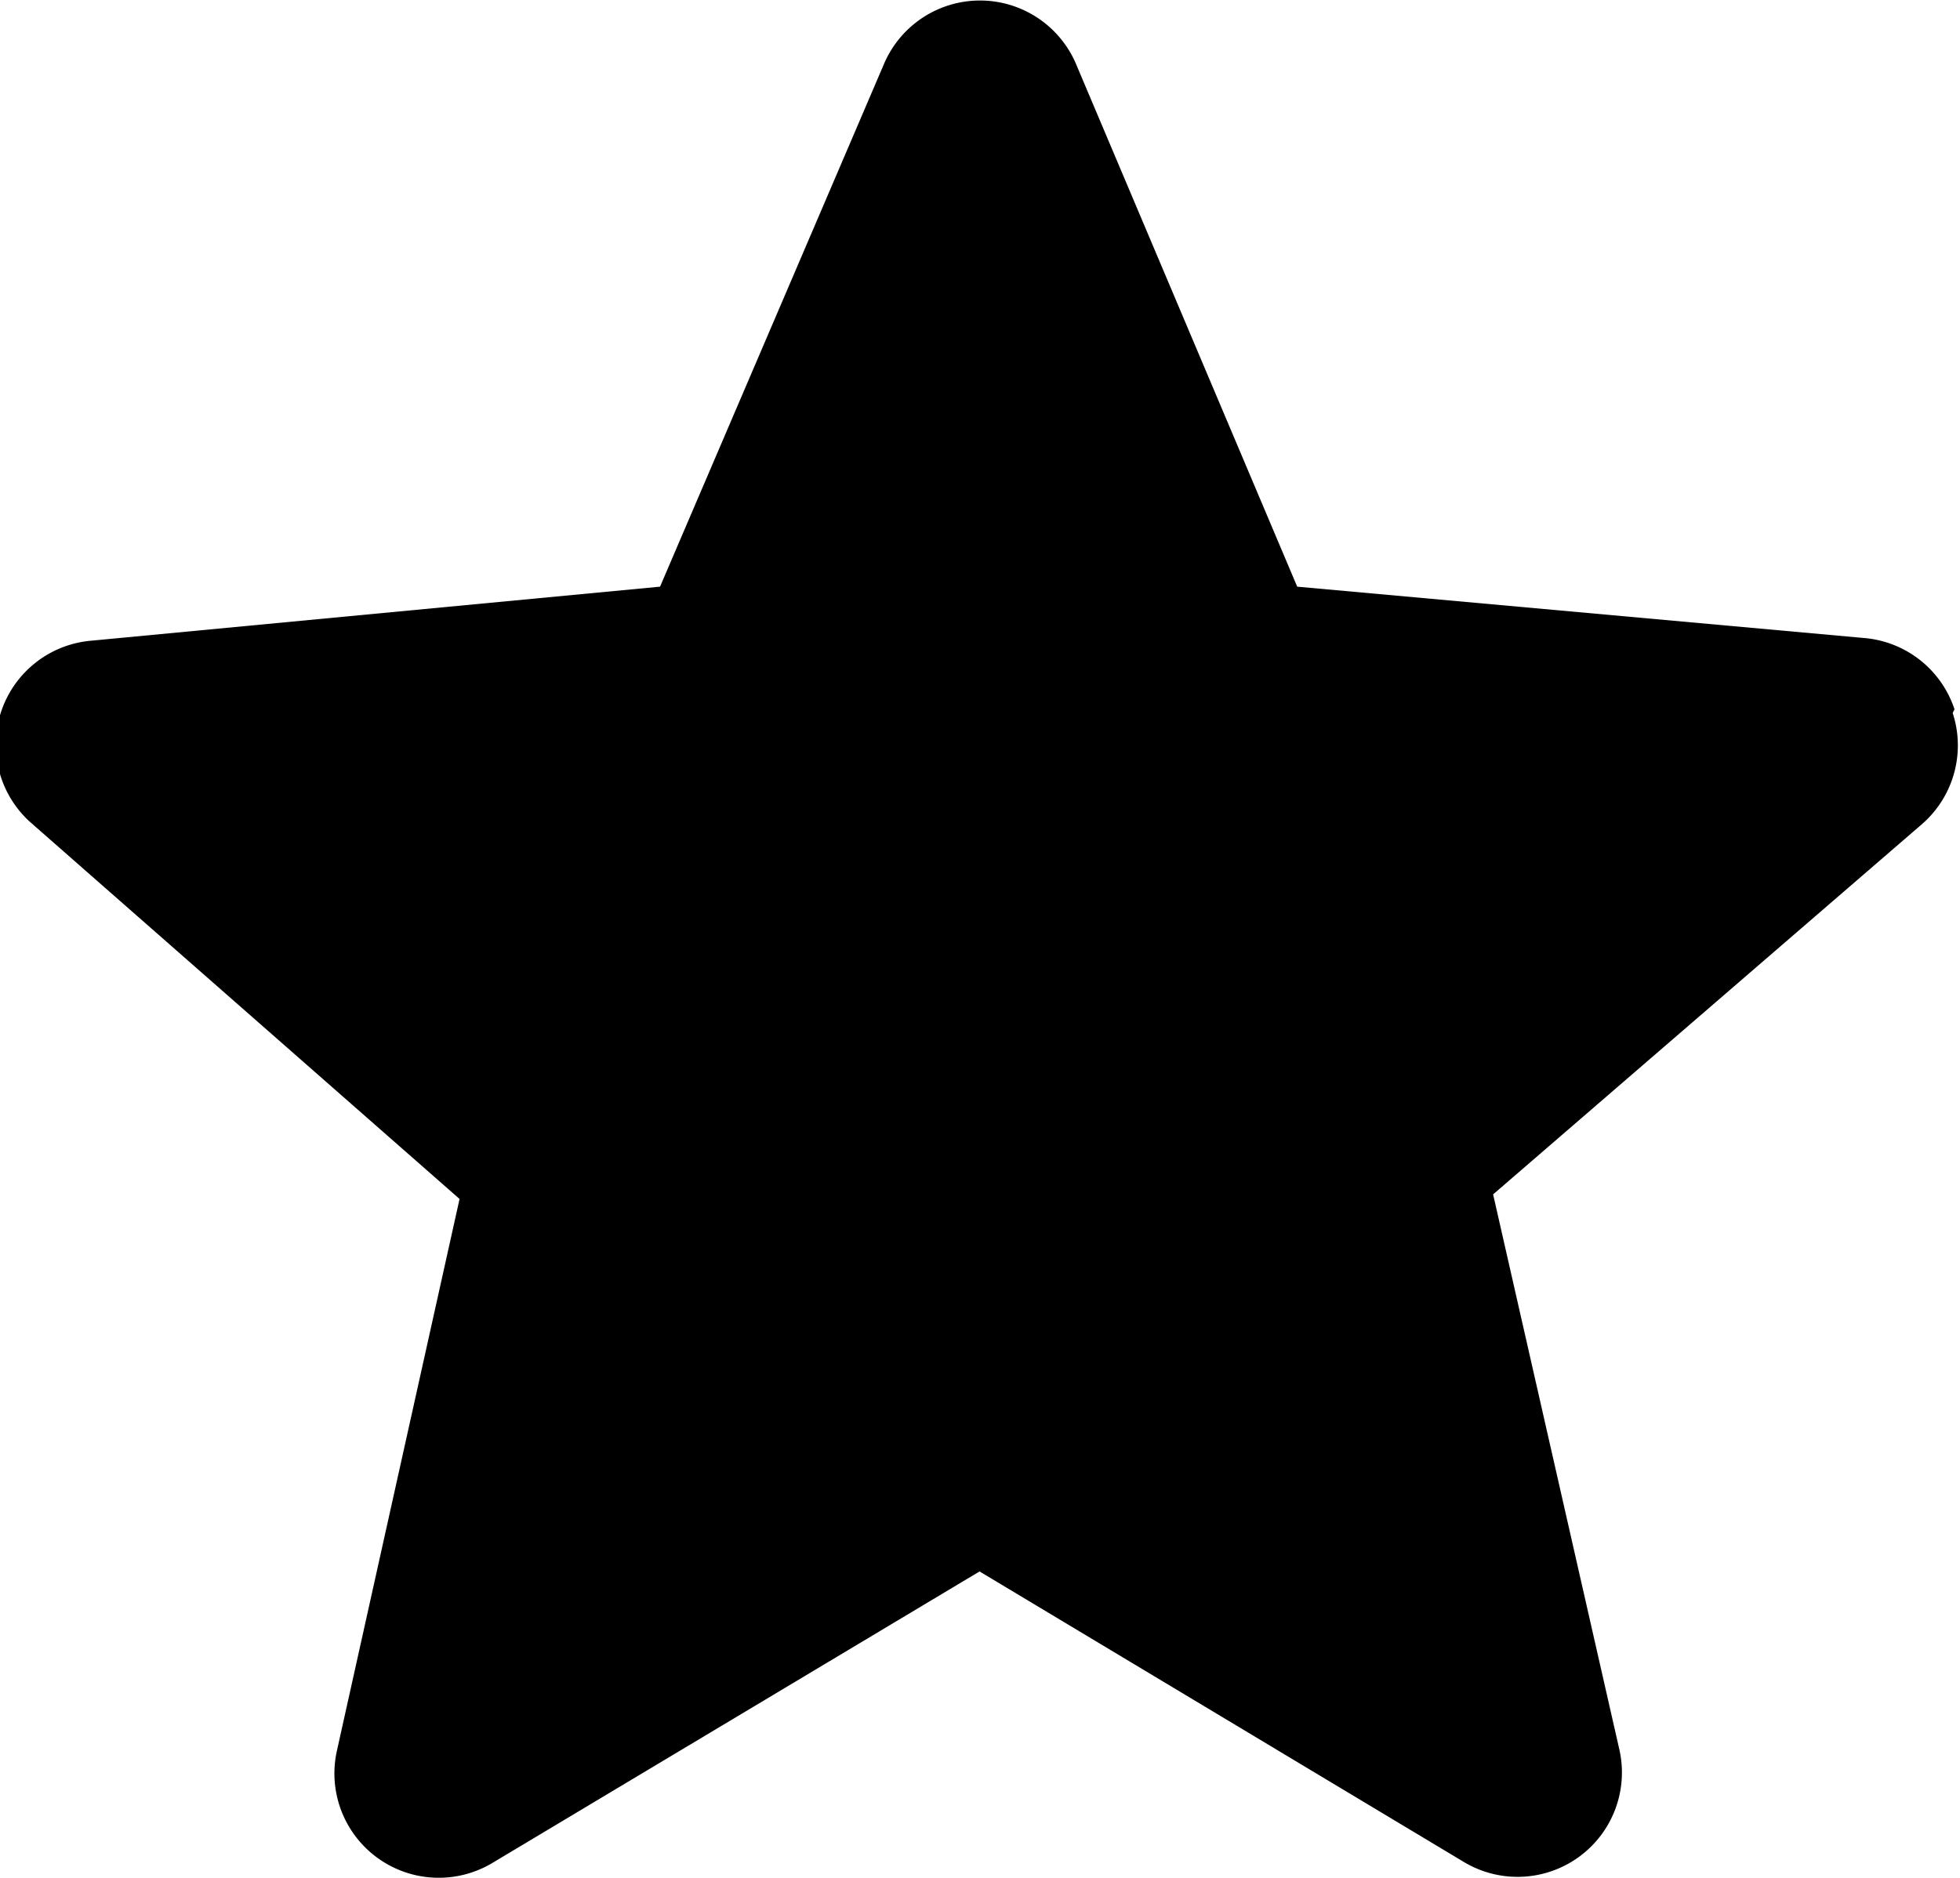 <svg xmlns="http://www.w3.org/2000/svg" viewBox="0 0 21.41 20.52"><title>Untitled-1</title><path d="M22.35,8.75a1.14,1.14,0,0,0-1-.78l-6.18-.56L12.75,1.69a1.14,1.14,0,0,0-2.09,0L8.21,7.41,2,8a1.14,1.14,0,0,0-.65,2l4.67,4.1L4.68,20.13a1.14,1.14,0,0,0,1.69,1.23l5.33-3.19L17,21.35a1.14,1.14,0,0,0,1.69-1.23l-1.38-6.07L22,10a1.14,1.14,0,0,0,.33-1.21Z" transform="translate(-1 -1)"/></svg>